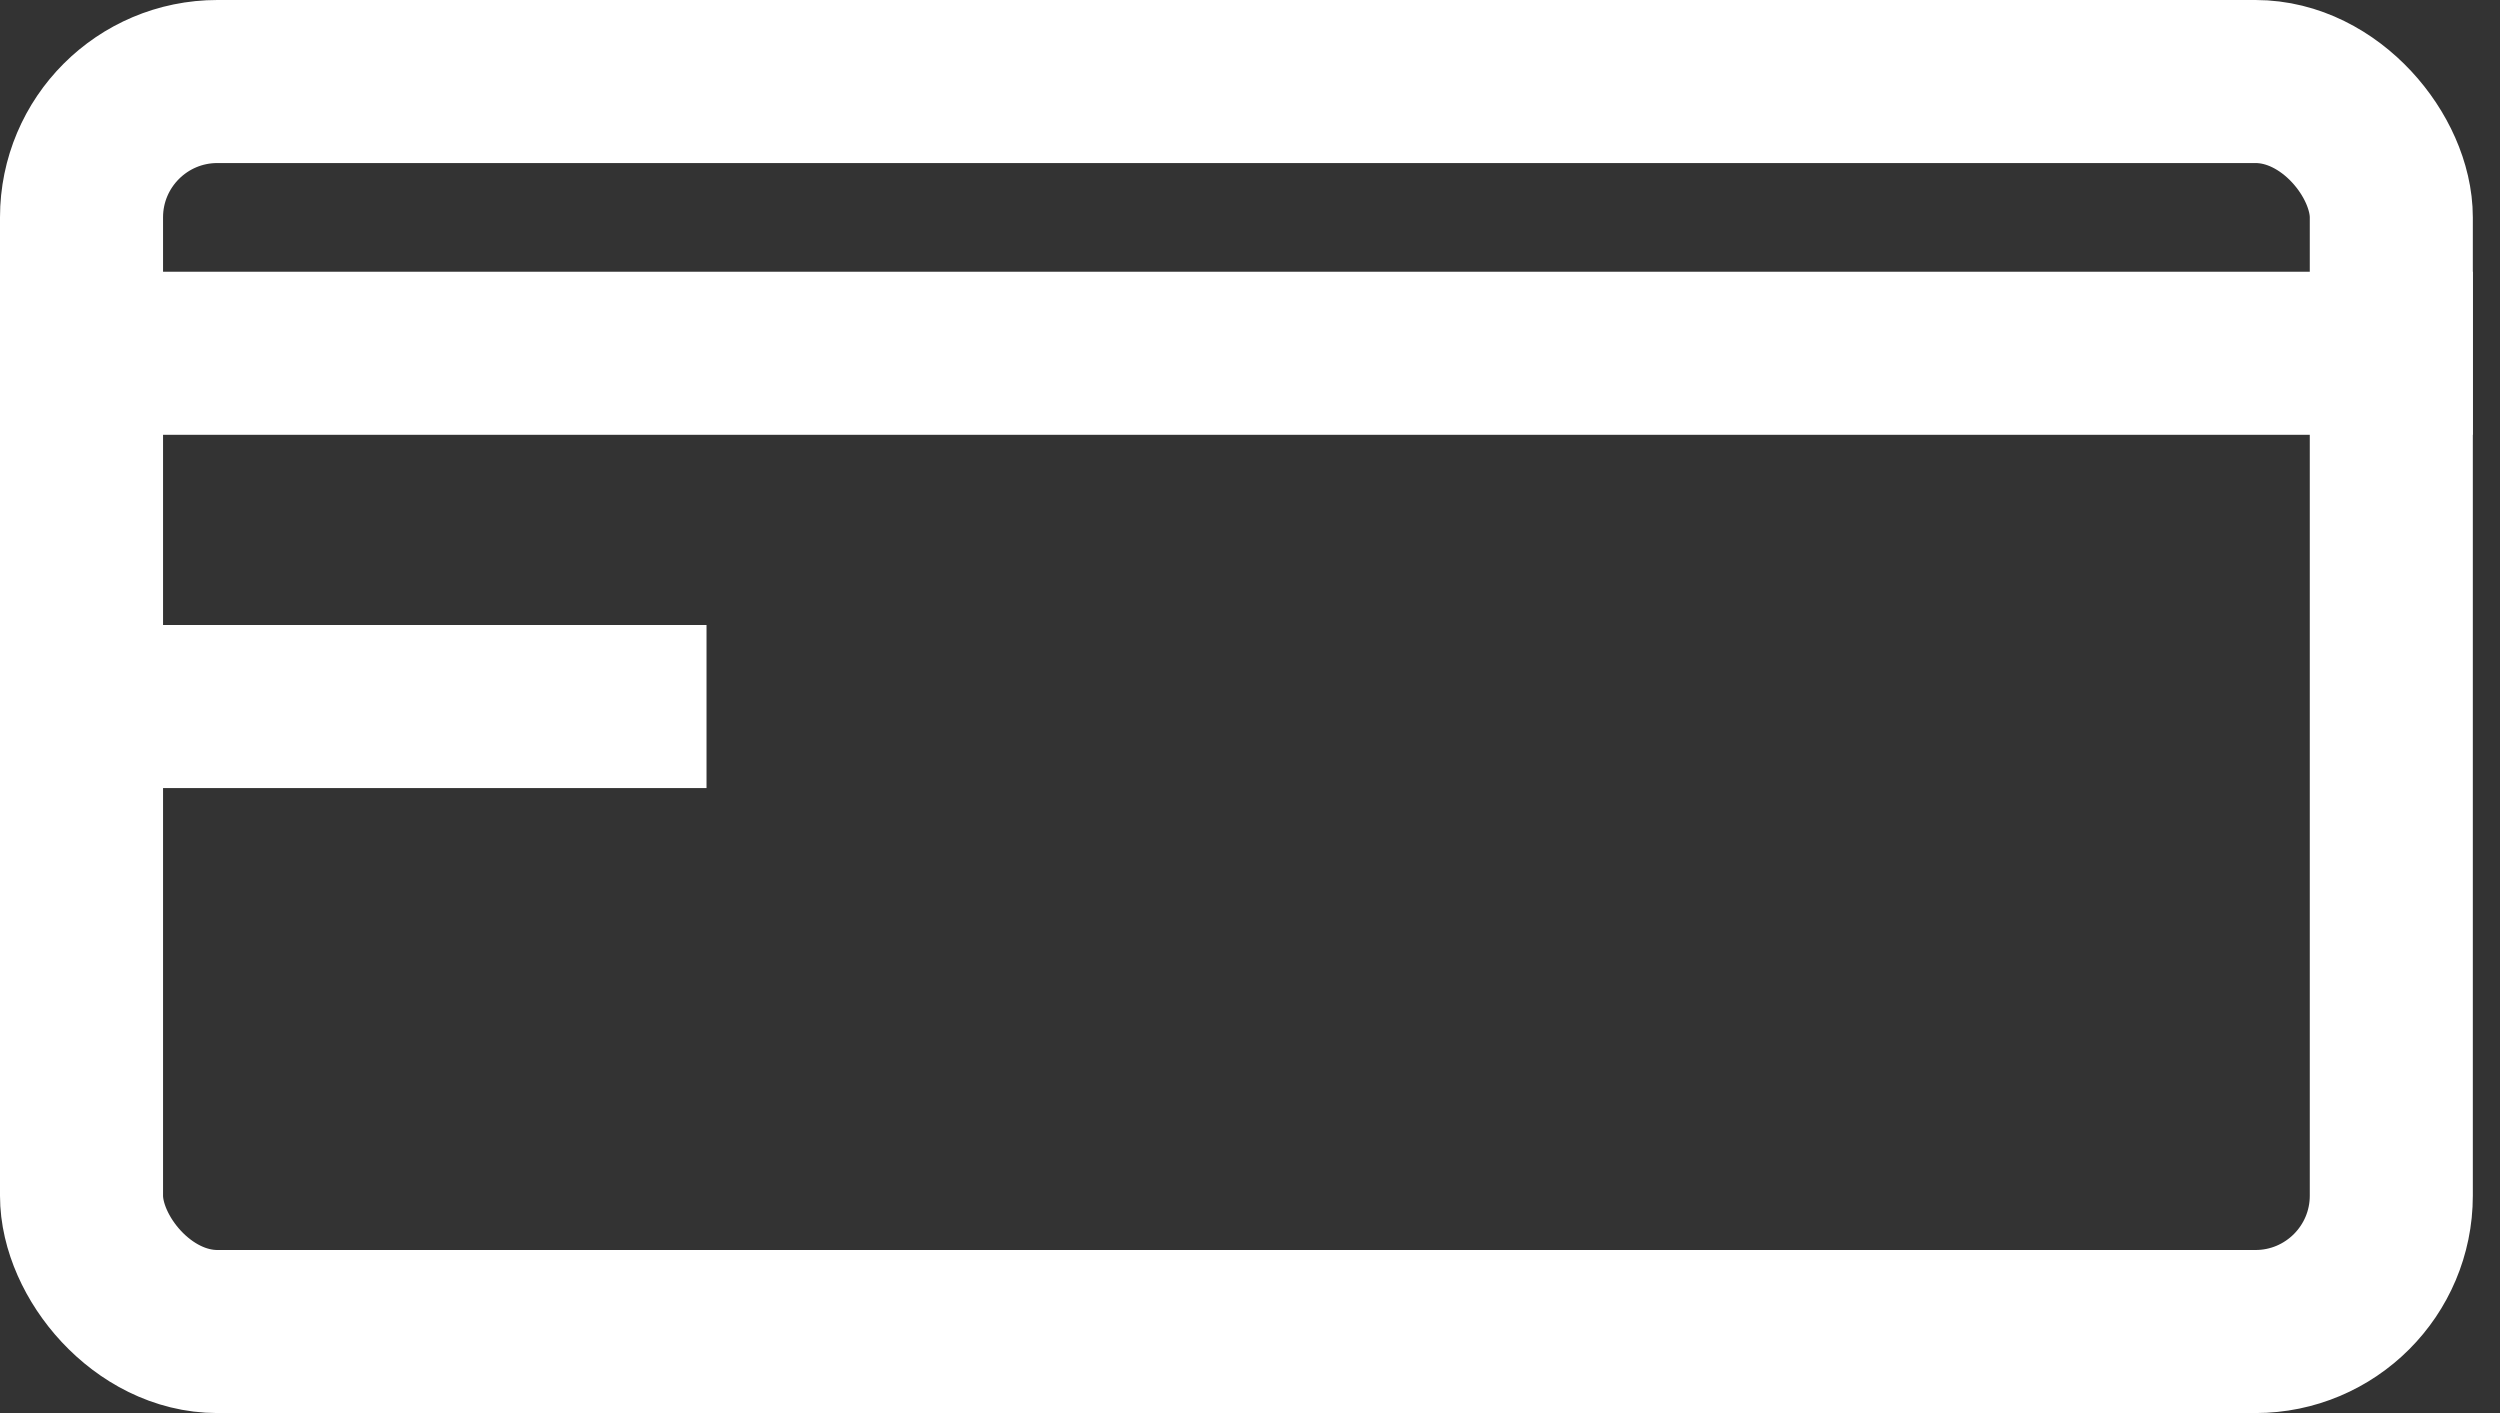 <svg width="23" height="13" viewBox="0 0 23 13" fill="none" xmlns="http://www.w3.org/2000/svg">
<rect x="0" y="0" width="23" height="13" fill="#333333" stroke="none"/>
<rect x="0.75" y="0.75" width="21.25" height="11.5" rx="1.25" stroke="white" stroke-width="1.5"/>
<path d="M0 3.25C15.773 3.25 21.739 3.25 22.75 3.25" stroke="white" stroke-width="1.5"/>
<path d="M0.812 6.5C4.756 6.5 6.247 6.5 6.5 6.5" stroke="white" stroke-width="1.5"/>
</svg>
